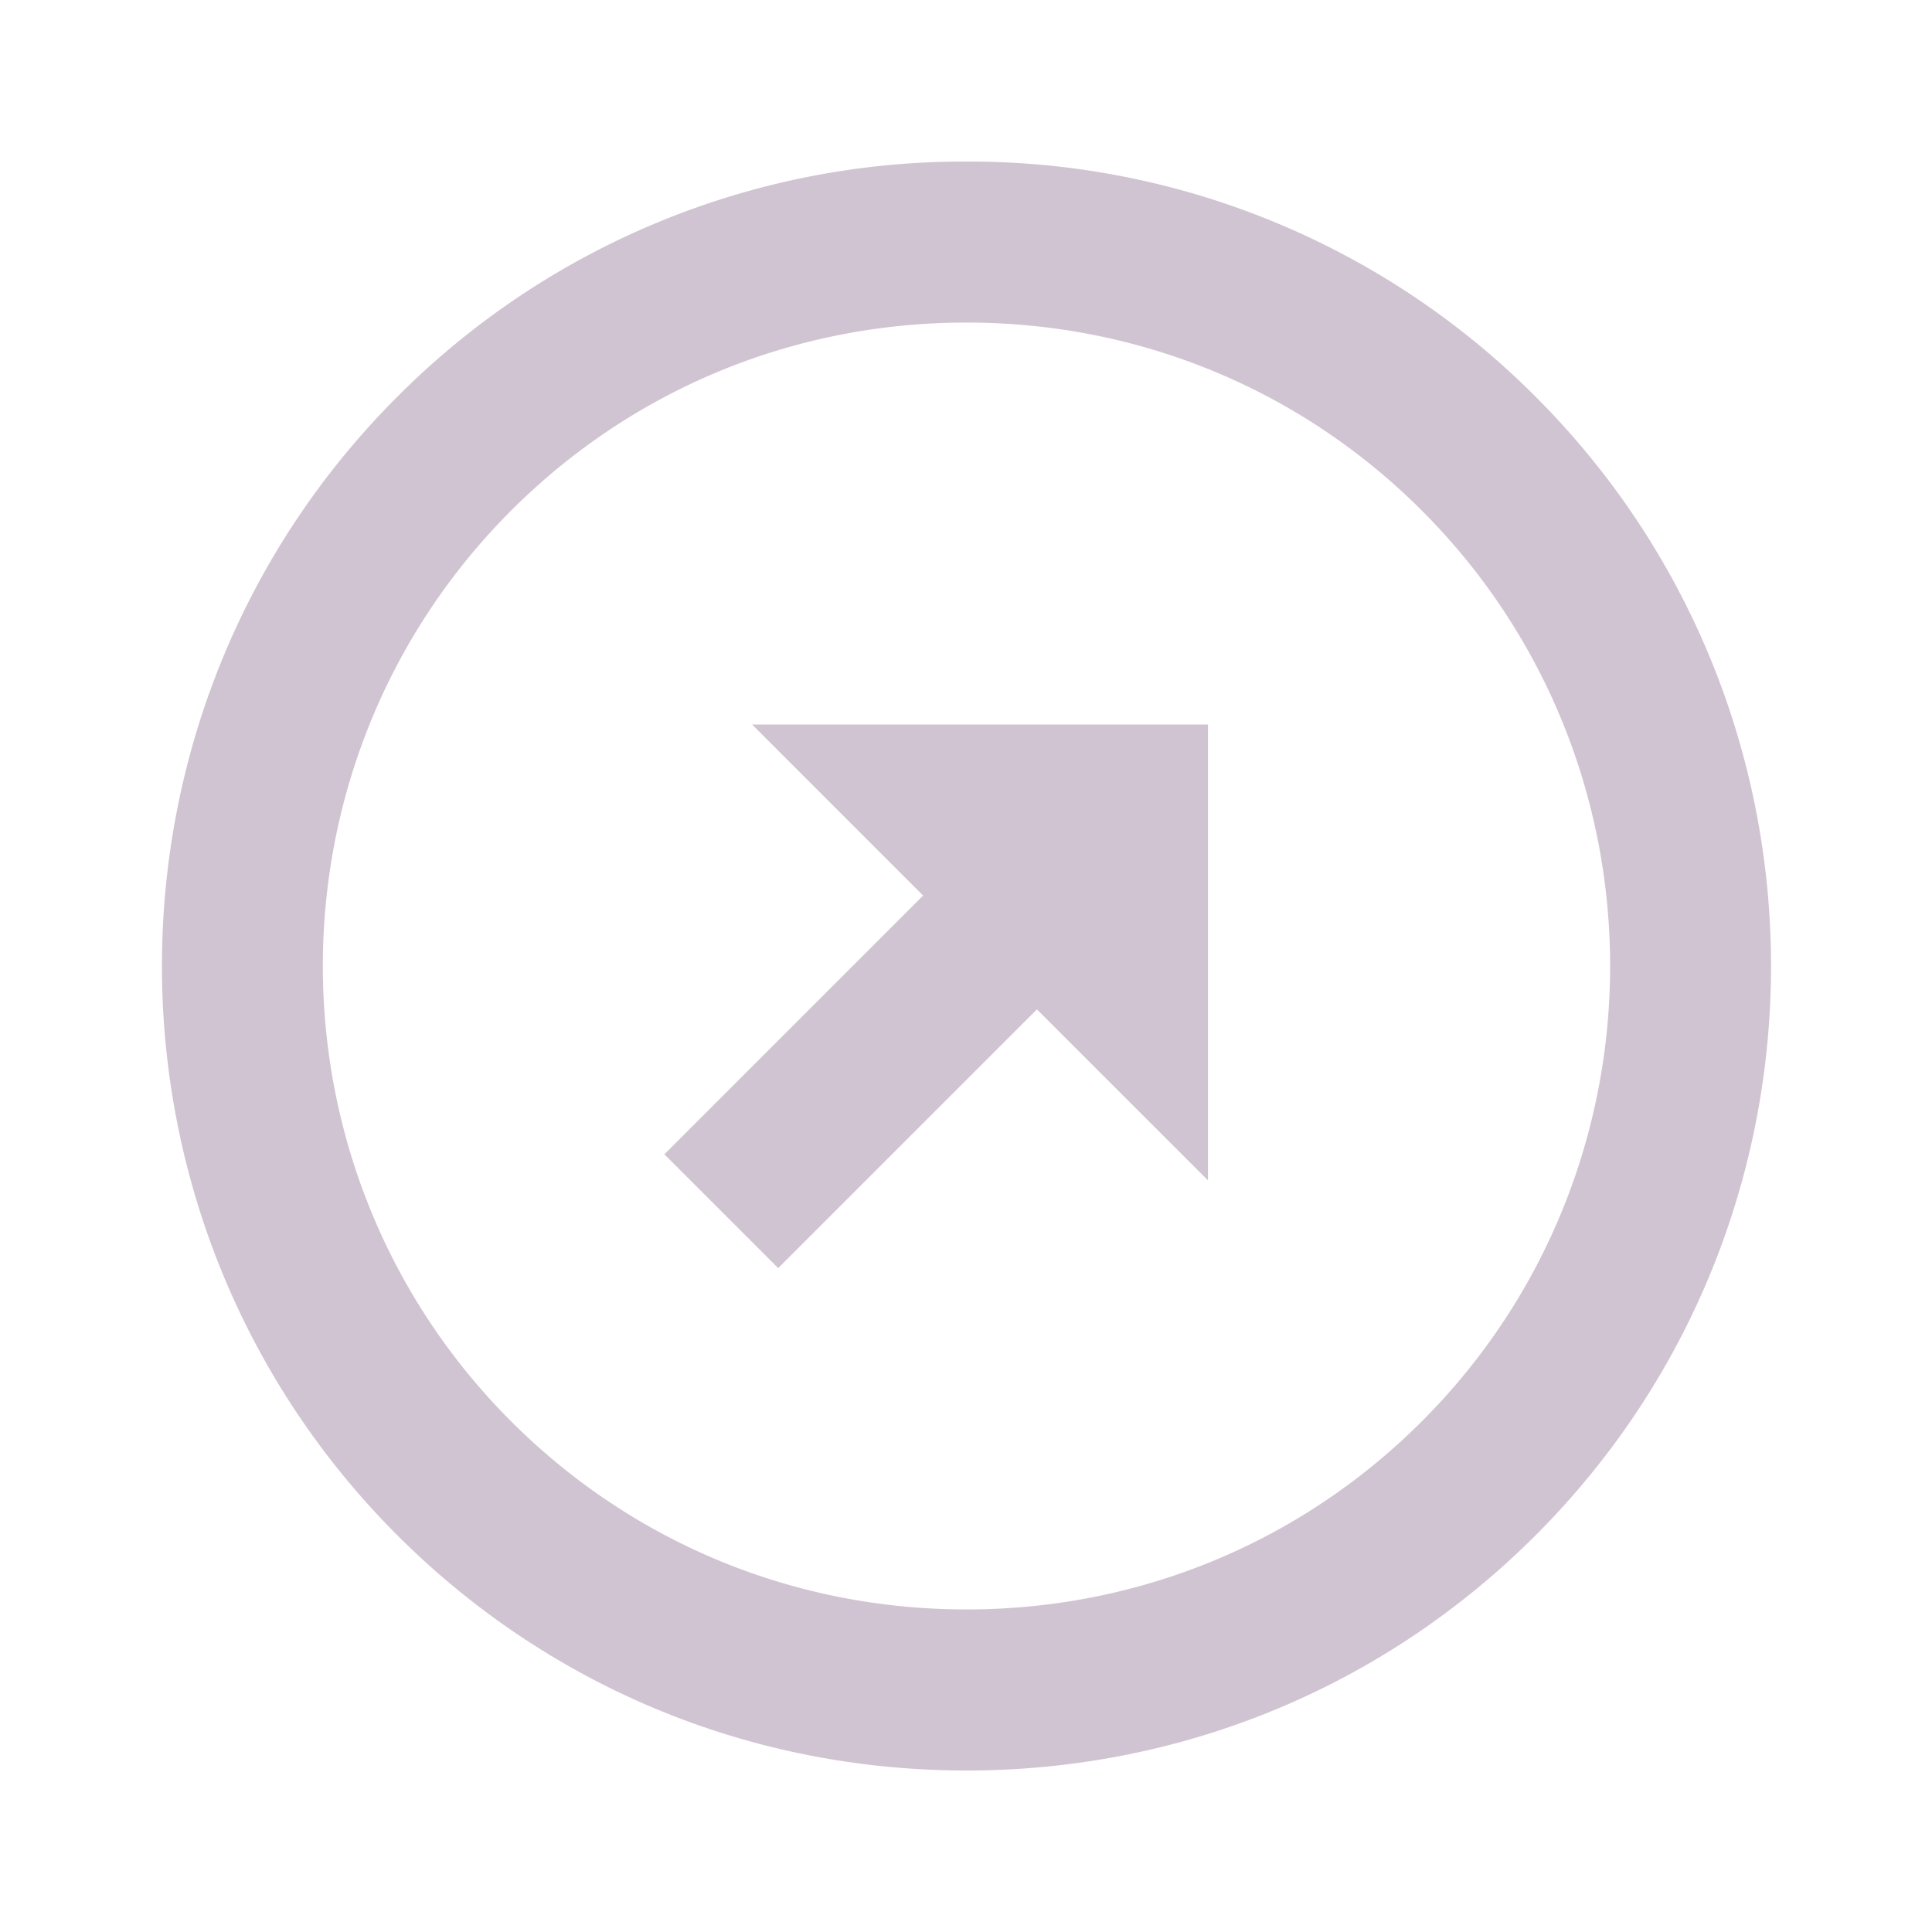 <svg xmlns="http://www.w3.org/2000/svg" width="24" height="24"><path d="M12.006 2.007a9.927 9.927 0 00-7.071 2.922c-3.898 3.899-3.898 10.243 0 14.142 1.885 1.885 4.396 2.923 7.071 2.923s5.187-1.038 7.071-2.923c3.898-3.898 3.898-10.242 0-14.142a9.928 9.928 0 00-7.071-2.922zm5.657 15.649c-1.507 1.507-3.517 2.337-5.657 2.337s-4.15-.83-5.657-2.337c-3.118-3.119-3.118-8.194 0-11.313 1.507-1.507 3.516-2.336 5.657-2.336s4.15.829 5.657 2.336c3.118 3.119 3.118 8.194 0 11.313z" fill="#d1c4d2"/><path d="M11.467 11.125l-3.214 3.214 1.414 1.414 3.214-3.214 2.125 2.124V9H9.343z" fill="#d1c4d2"/></svg>